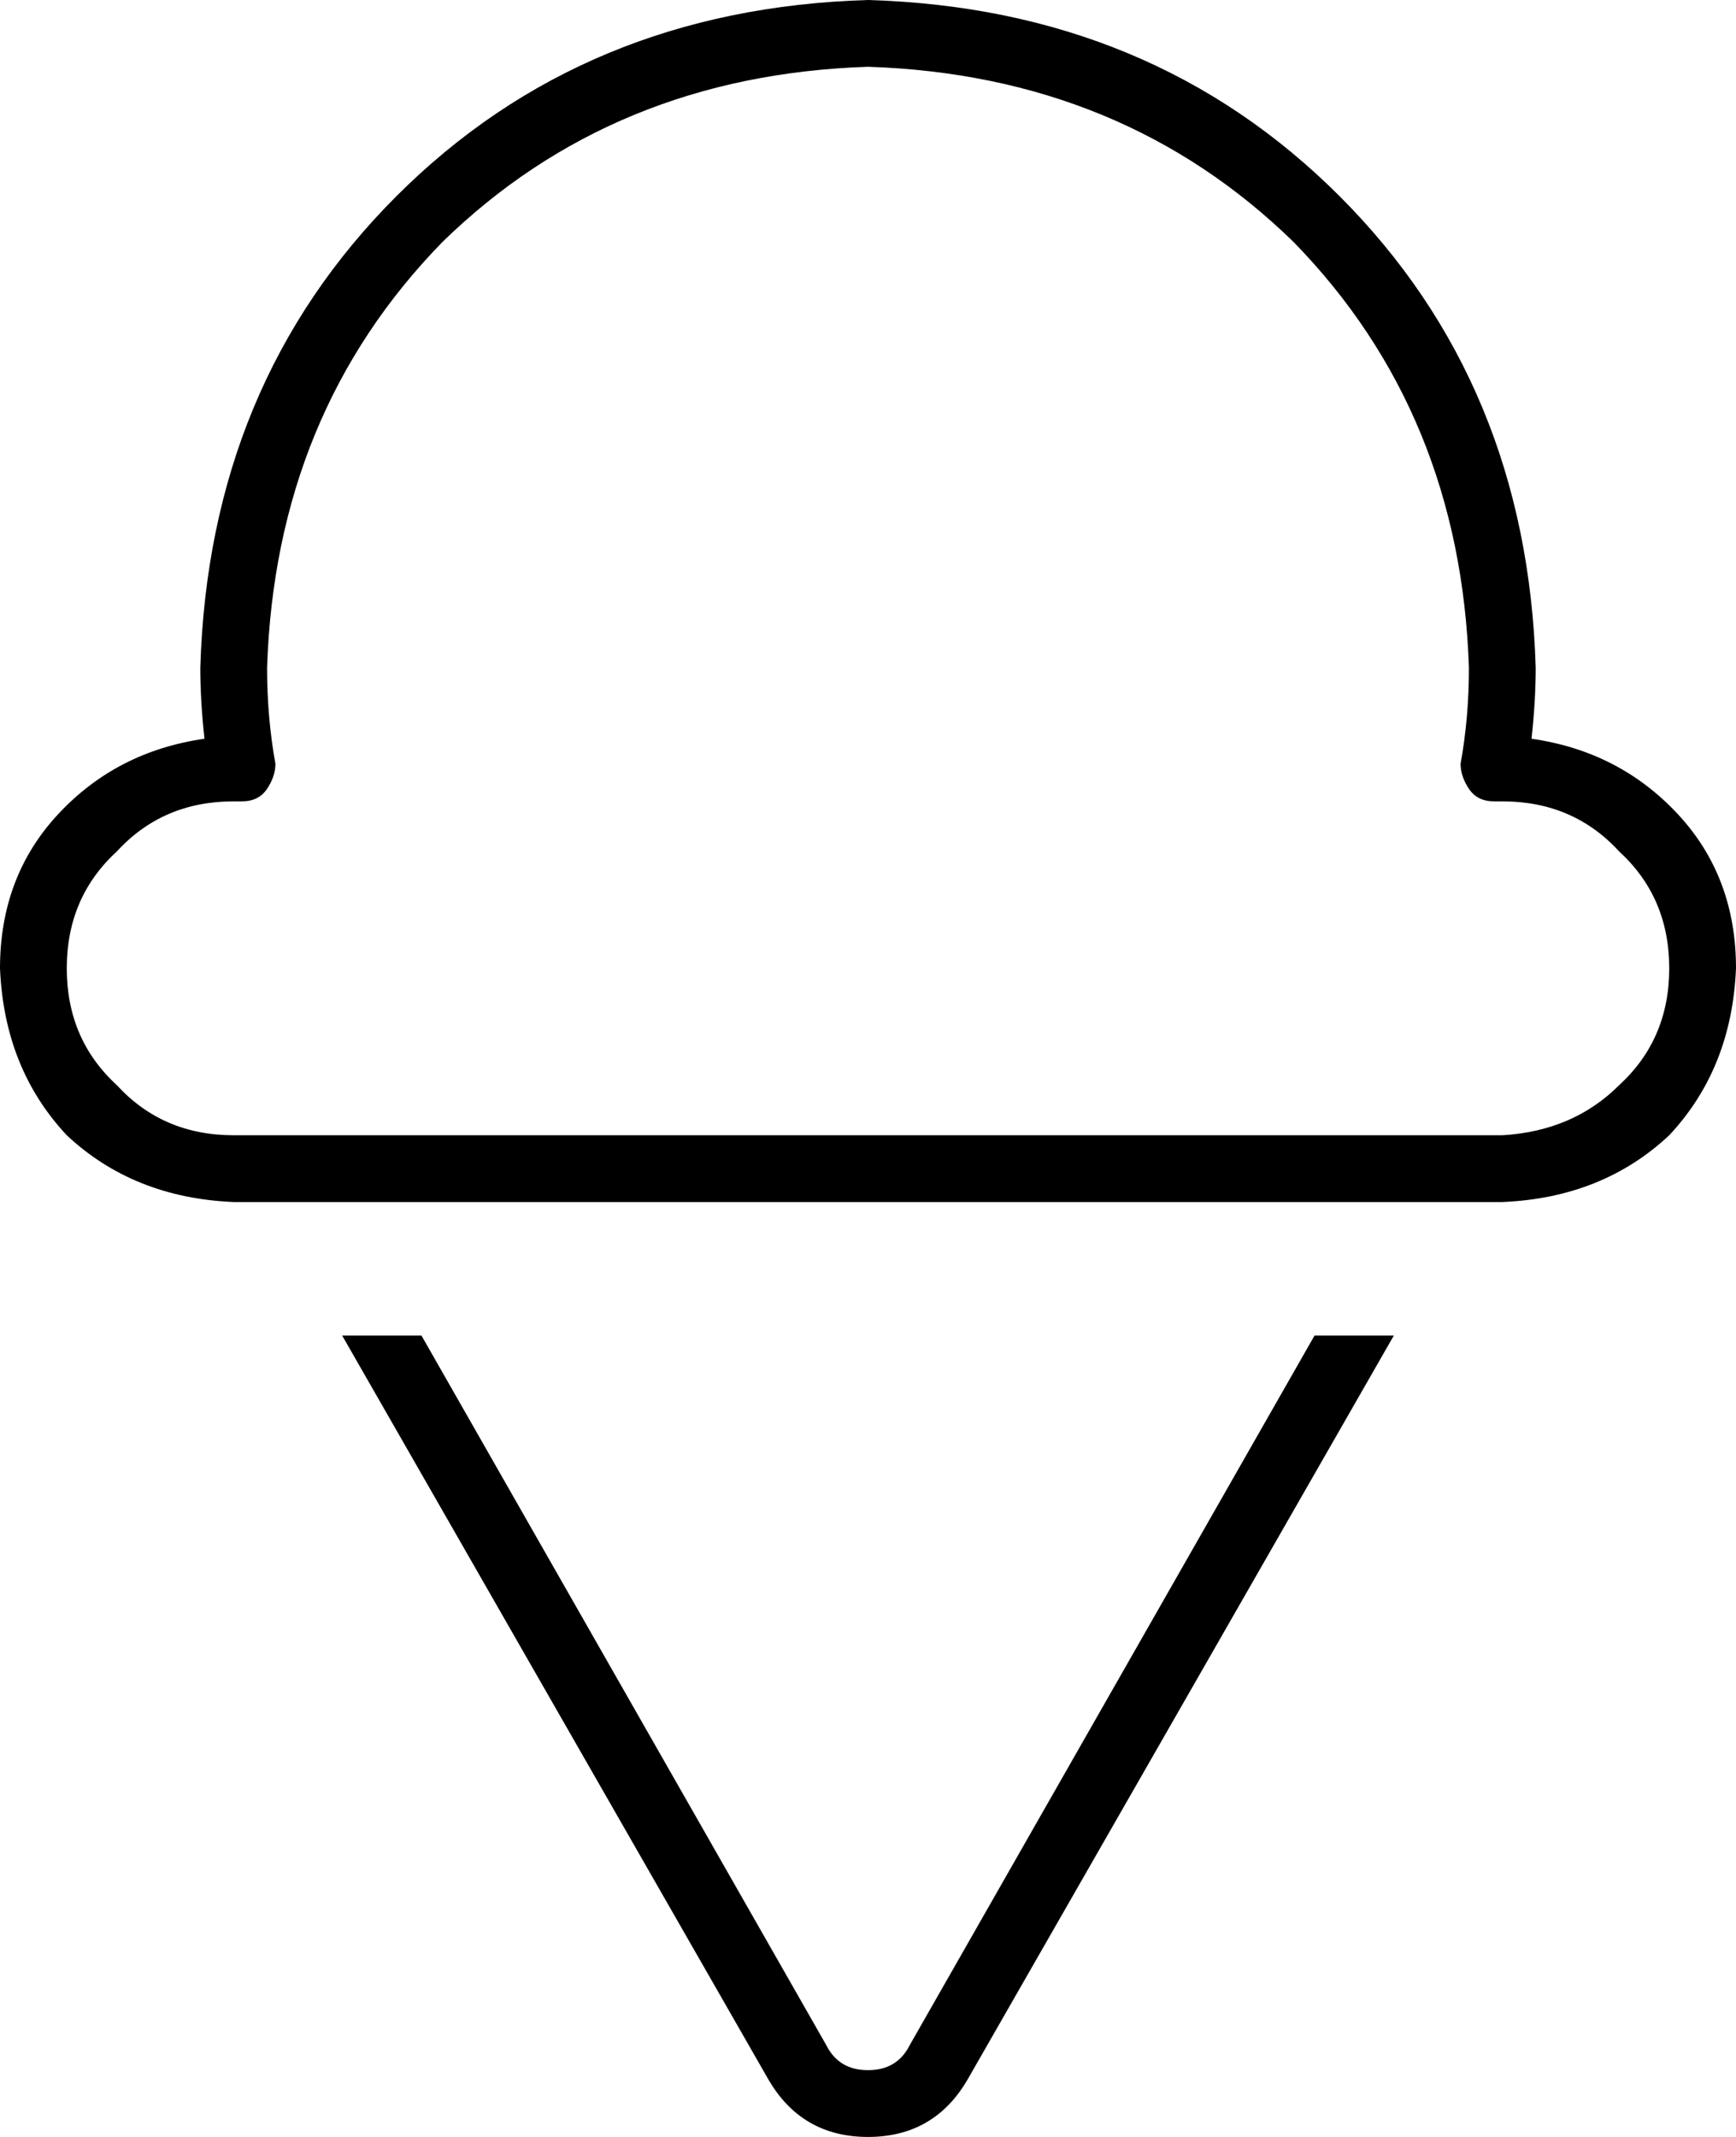 <svg xmlns="http://www.w3.org/2000/svg" viewBox="0 0 416 512">
  <path d="M 208 0 Q 140 2 95 47 L 95 47 L 95 47 Q 50 92 48 160 Q 48 168 49 177 Q 28 180 14 195 Q 0 210 0 232 Q 1 256 16 272 Q 32 287 56 288 L 115 288 L 360 288 Q 384 287 400 272 Q 415 256 416 232 Q 416 210 402 195 Q 388 180 367 177 Q 368 168 368 160 Q 366 92 321 47 Q 276 2 208 0 L 208 0 Z M 64 160 Q 66 99 106 58 L 106 58 L 106 58 Q 147 18 208 16 Q 269 18 310 58 Q 350 99 352 160 Q 352 172 350 183 Q 350 186 352 189 Q 354 192 358 192 L 360 192 L 360 192 Q 377 192 388 204 Q 400 215 400 232 Q 400 249 388 260 Q 377 271 360 272 L 301 272 L 56 272 Q 39 272 28 260 Q 16 249 16 232 Q 16 215 28 204 Q 39 192 56 192 L 58 192 L 58 192 Q 62 192 64 189 Q 66 186 66 183 Q 64 172 64 160 L 64 160 Z M 184 498 Q 192 512 208 512 Q 224 512 232 498 L 334 320 L 334 320 L 315 320 L 315 320 L 218 490 L 218 490 Q 215 496 208 496 Q 201 496 198 490 L 101 320 L 101 320 L 82 320 L 82 320 L 184 498 L 184 498 Z" />
</svg>